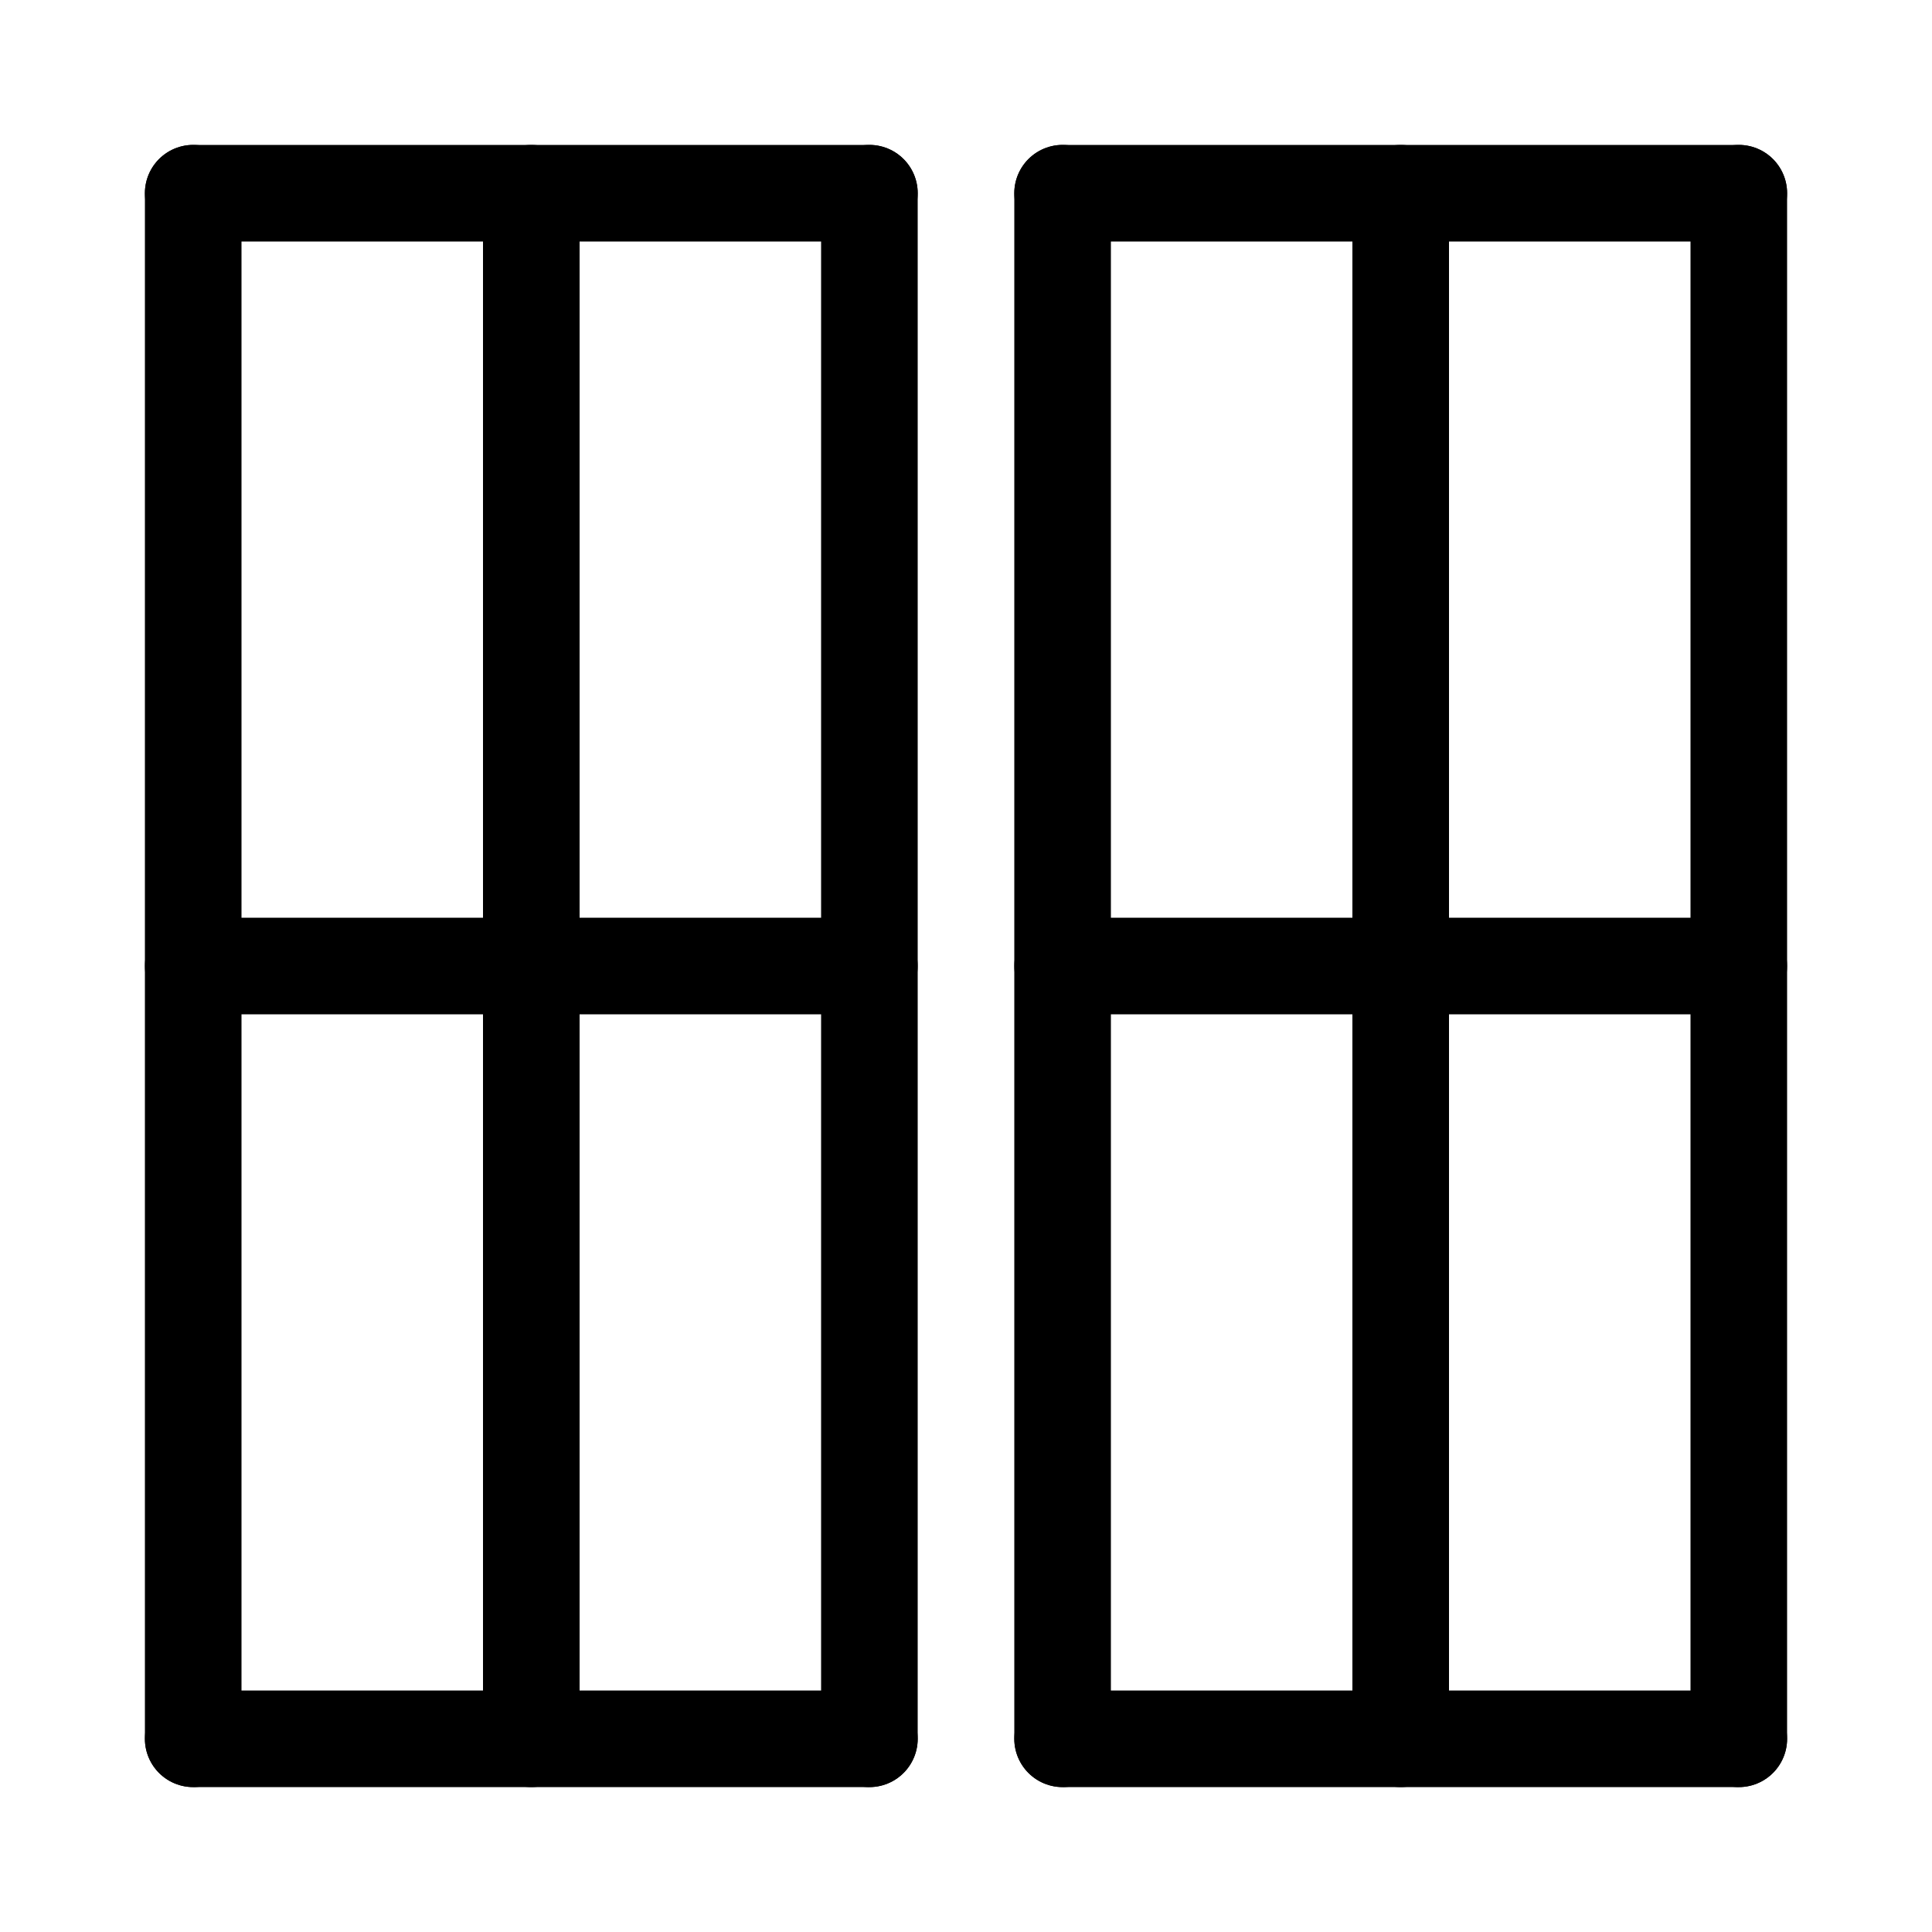<svg xmlns="http://www.w3.org/2000/svg"   width="40" height="40">
  <rect width="100%" height="100%" fill="white" />
<g stroke="black" stroke-width="2" stroke-linecap="round">
  <line x1="4" y1="4" x2="18" y2="4" />
  <line x1="4" y1="20" x2="18" y2="20" />
  <line x1="4" y1="36" x2="18" y2="36" />
  <line x1="4" y1="4" x2="4" y2="36" />
  <line x1="11" y1="4" x2="11" y2="36" />
  <line x1="18" y1="4" x2="18" y2="36" />

  <line x1="22" y1="4" x2="36" y2="4" />
  <line x1="22" y1="20" x2="36" y2="20" />
  <line x1="22" y1="36" x2="36" y2="36" />
  <line x1="22" y1="4" x2="22" y2="36" />
  <line x1="29" y1="4" x2="29" y2="36" />
  <line x1="36" y1="4" x2="36" y2="36" />
</g>
</svg>
